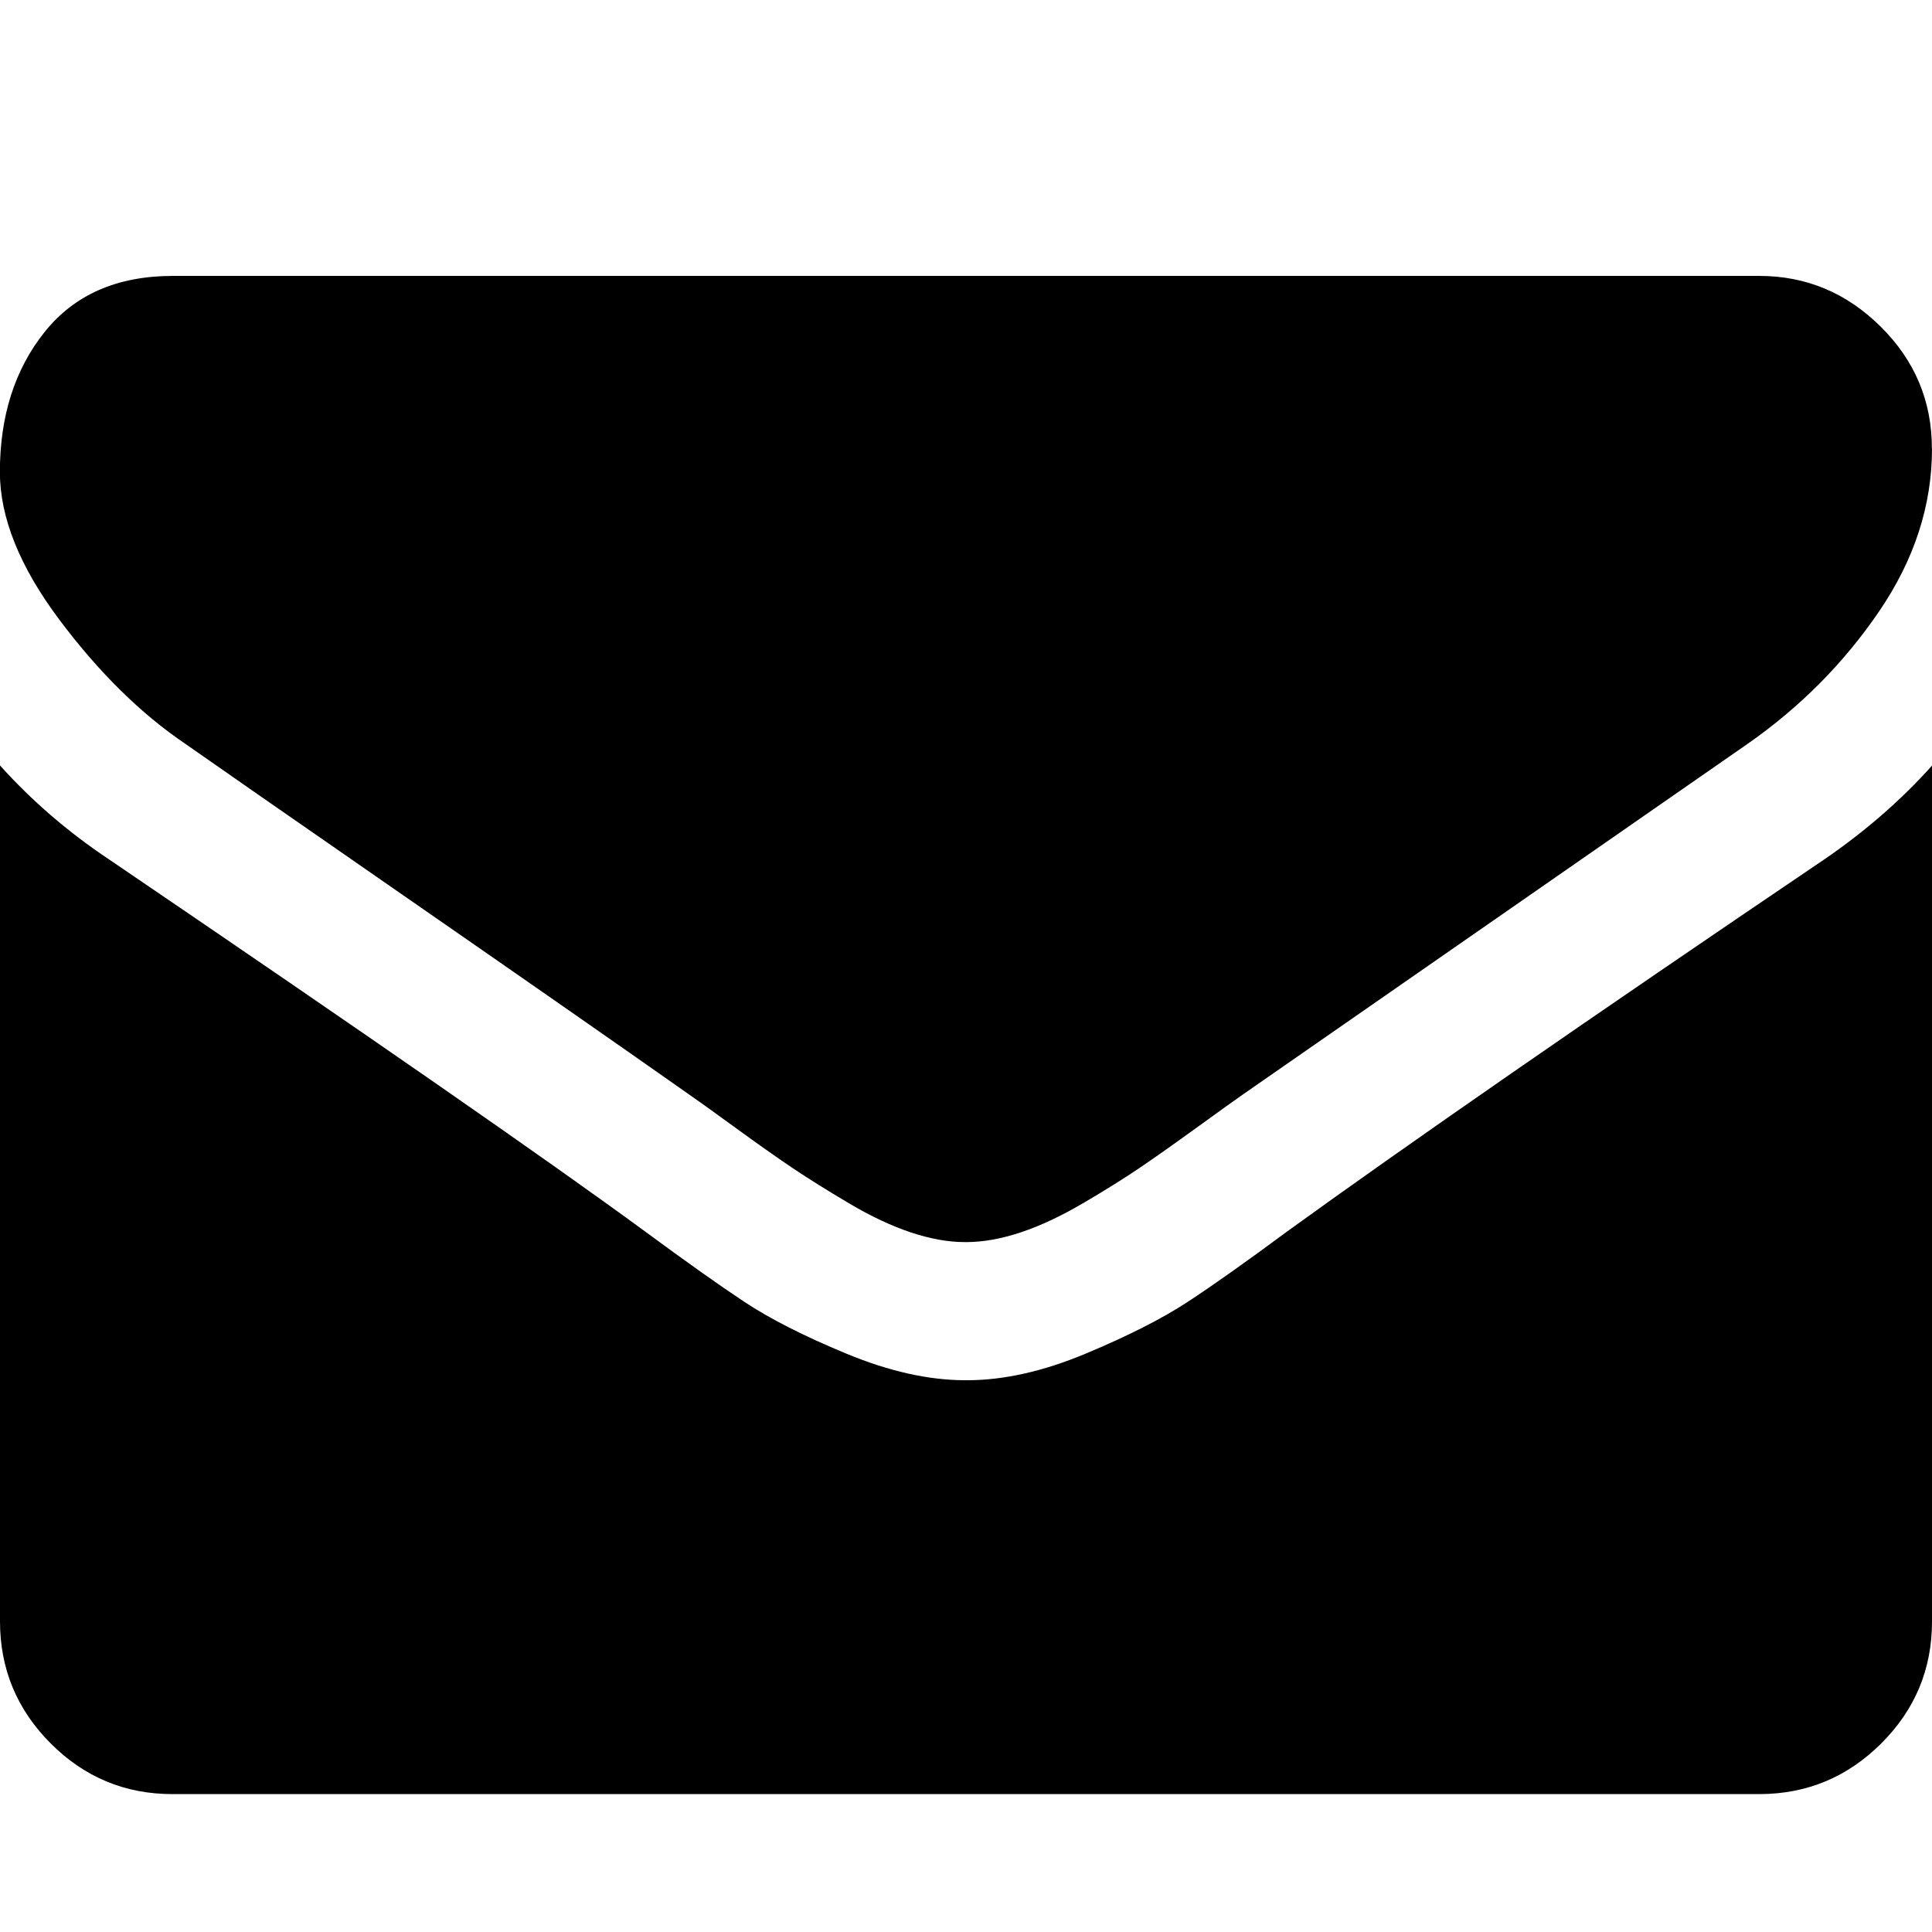 <svg xmlns="http://www.w3.org/2000/svg" width="32" height="32" viewBox="0 0 32 32"><path d="M32 12.68v14.178q0 1.18-.84 2.018t-2.017.84H2.857q-1.18 0-2.018-.84T0 26.858v-14.18q.786.876 1.804 1.555 6.464 4.393 8.875 6.16 1.017.75 1.65 1.17t1.69.858 1.963.44h.036q.91 0 1.963-.44t1.688-.856 1.653-1.17q3.036-2.196 8.893-6.16 1.018-.697 1.786-1.555zm0-5.25q0 1.41-.875 2.695t-2.18 2.196q-6.713 4.662-8.356 5.805-.18.125-.76.545t-.964.68-.93.58-1.026.48-.893.162h-.036q-.41 0-.892-.16t-1.027-.483-.928-.58-.964-.68-.76-.545q-1.624-1.143-4.678-3.26t-3.66-2.544Q1.96 11.57.98 10.26T-.002 7.82q0-1.393.74-2.32t2.117-.93H29.14q1.162 0 2.01.84t.848 2.017z"/></svg>